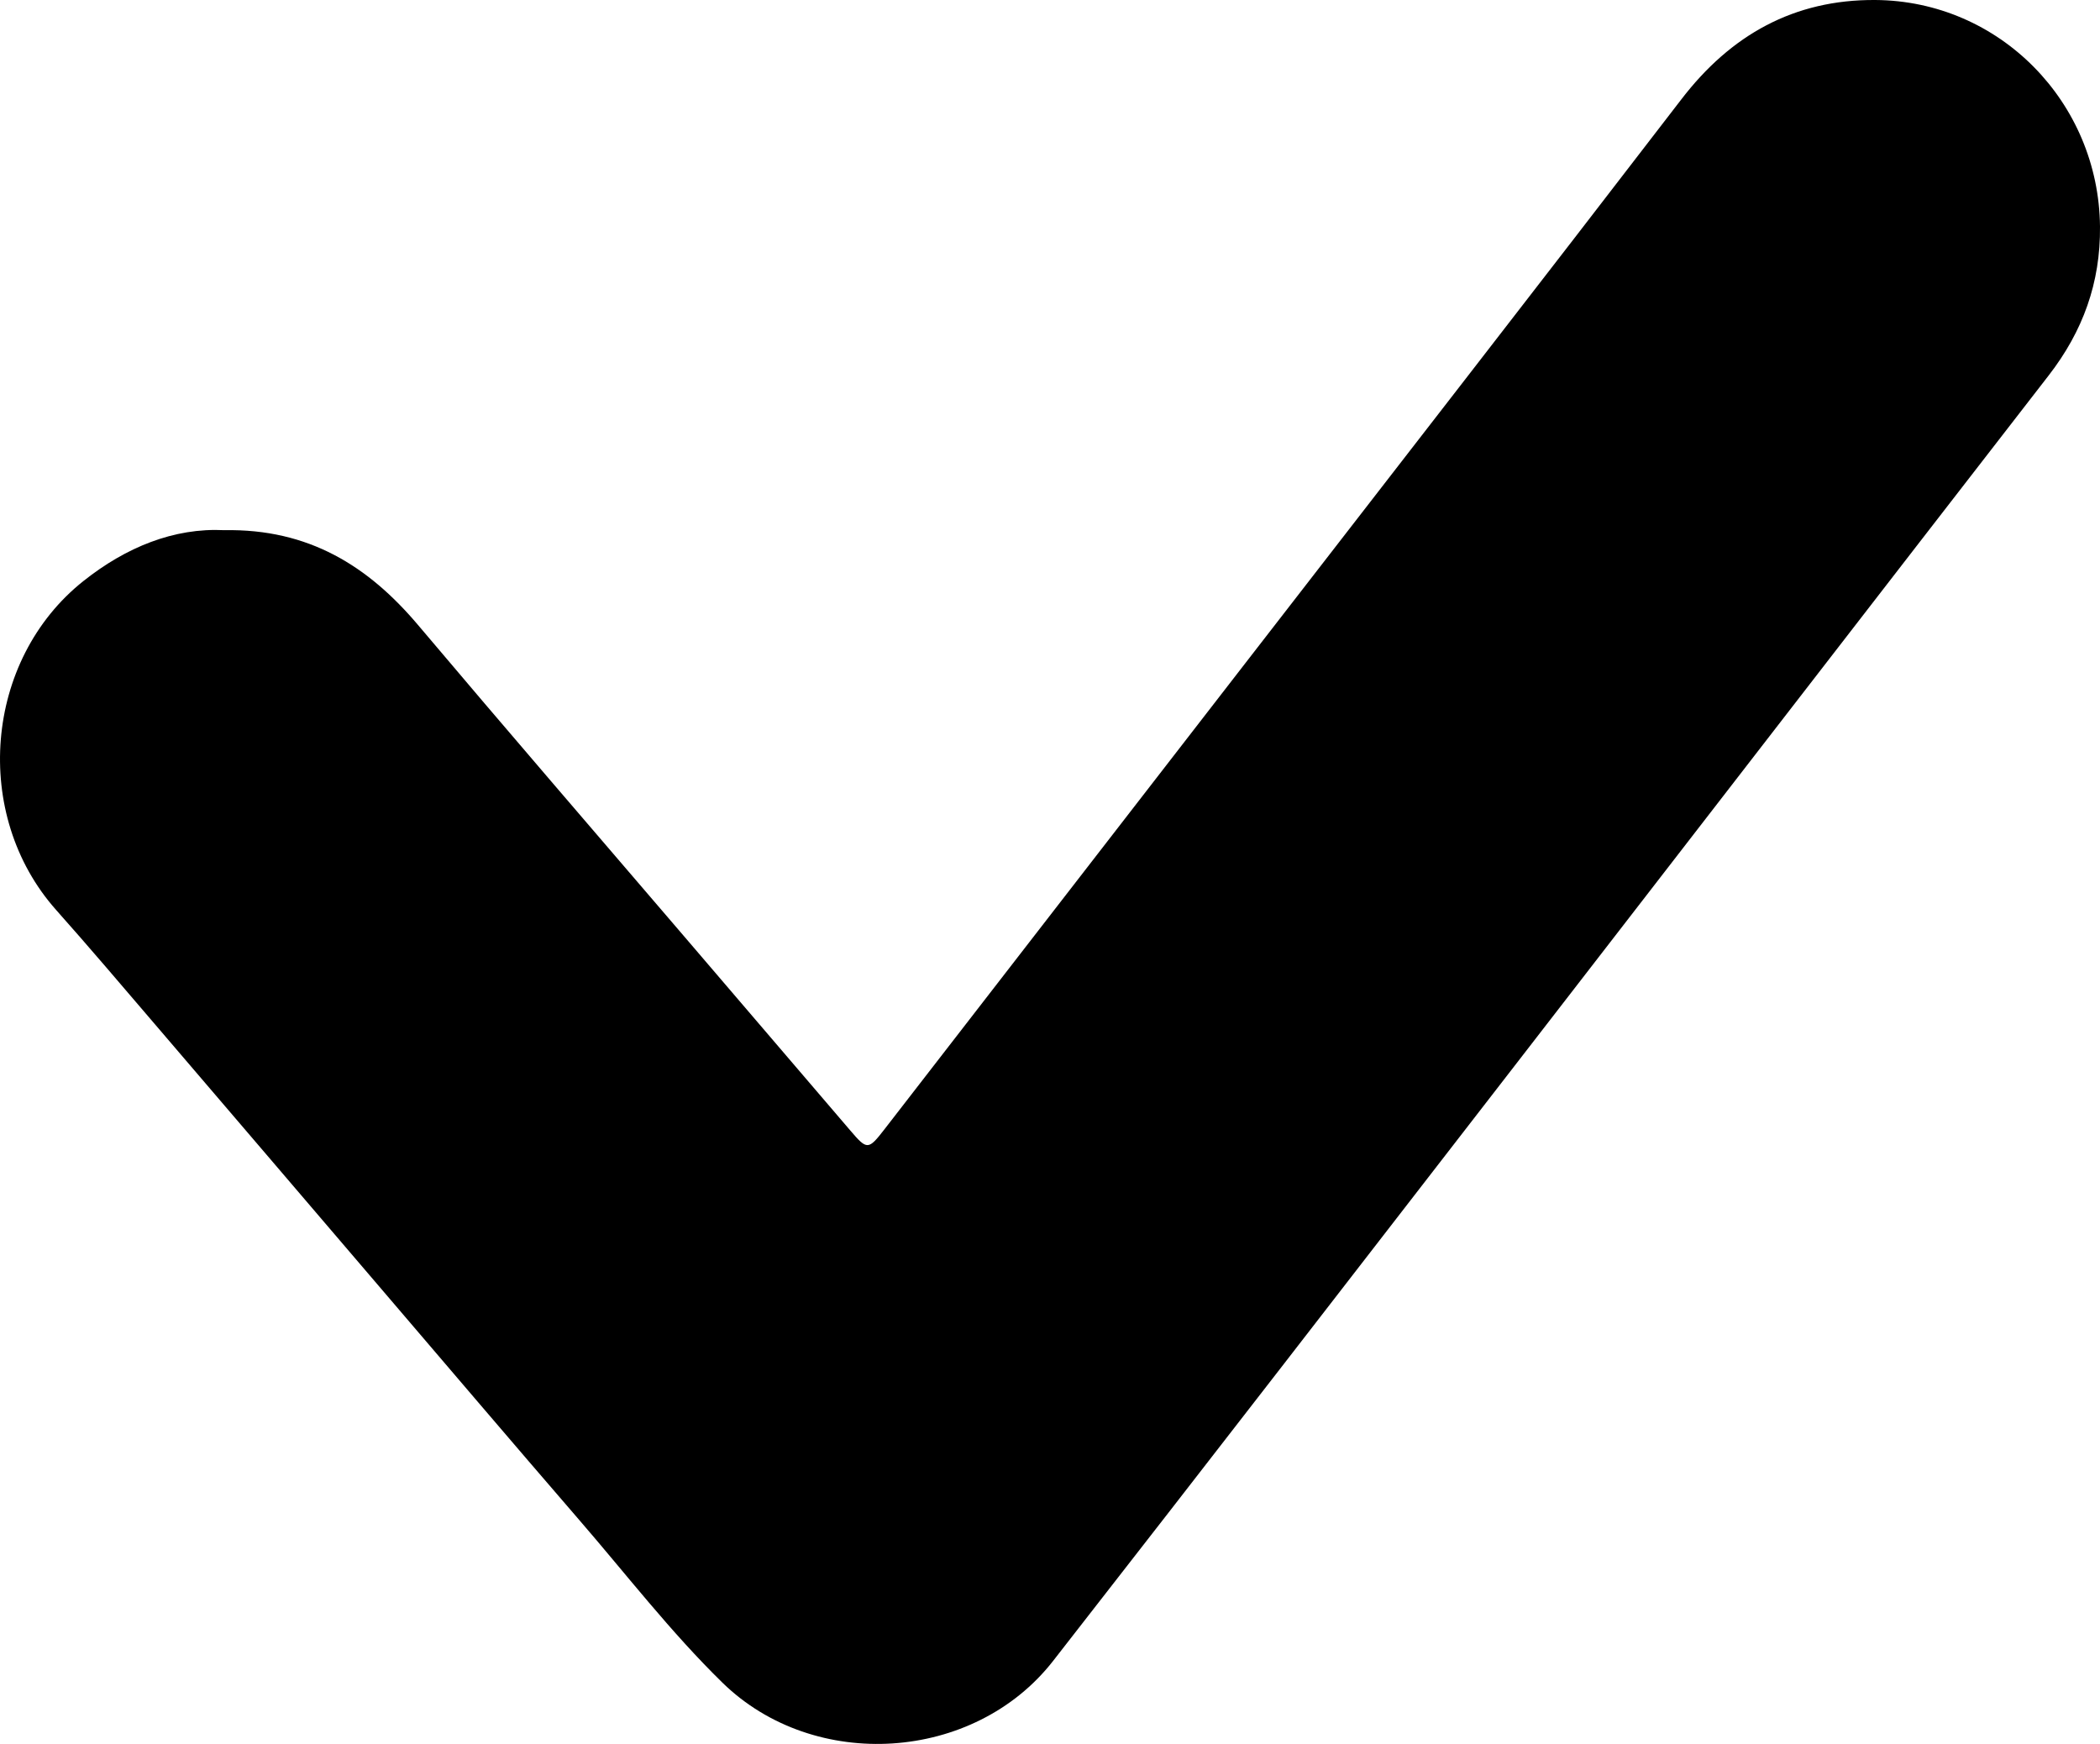 <?xml version="1.0" encoding="UTF-8"?>
<svg id="icon" xmlns="http://www.w3.org/2000/svg" viewBox="0 0 550 456.7">
  <g id="oU3jFk">
    <path d="M550,59.32c.15,14.71-4.49,27.45-13.44,39-46.75,60.31-93.36,120.71-140.07,181.05-40.18,51.91-80.31,103.86-120.69,155.61-20.7,26.52-62.54,29.16-86.57,5.7-13.6-13.29-25.2-28.39-37.63-42.75-17.67-20.44-35.17-41.03-52.74-61.56-19.47-22.76-38.92-45.54-58.41-68.29-8.54-9.97-17.03-19.98-25.75-29.78-22.14-24.89-18.89-65.5,7.2-86.18,11.09-8.8,23.63-13.94,36.85-13.28,22.1-.4,37.67,9.38,50.72,24.82,23.21,27.48,46.72,54.71,70.12,82.03,14.36,16.77,28.73,33.54,43.08,50.33,4.45,5.21,4.73,5.2,9.05-.38,31.77-41.03,63.54-82.06,95.31-123.09,37.81-48.85,75.73-97.61,113.36-146.58C453.31,9.14,469.85-.13,491.12,0c32.57.2,58.55,26.75,58.88,59.32Z"/>
  </g>
</svg>